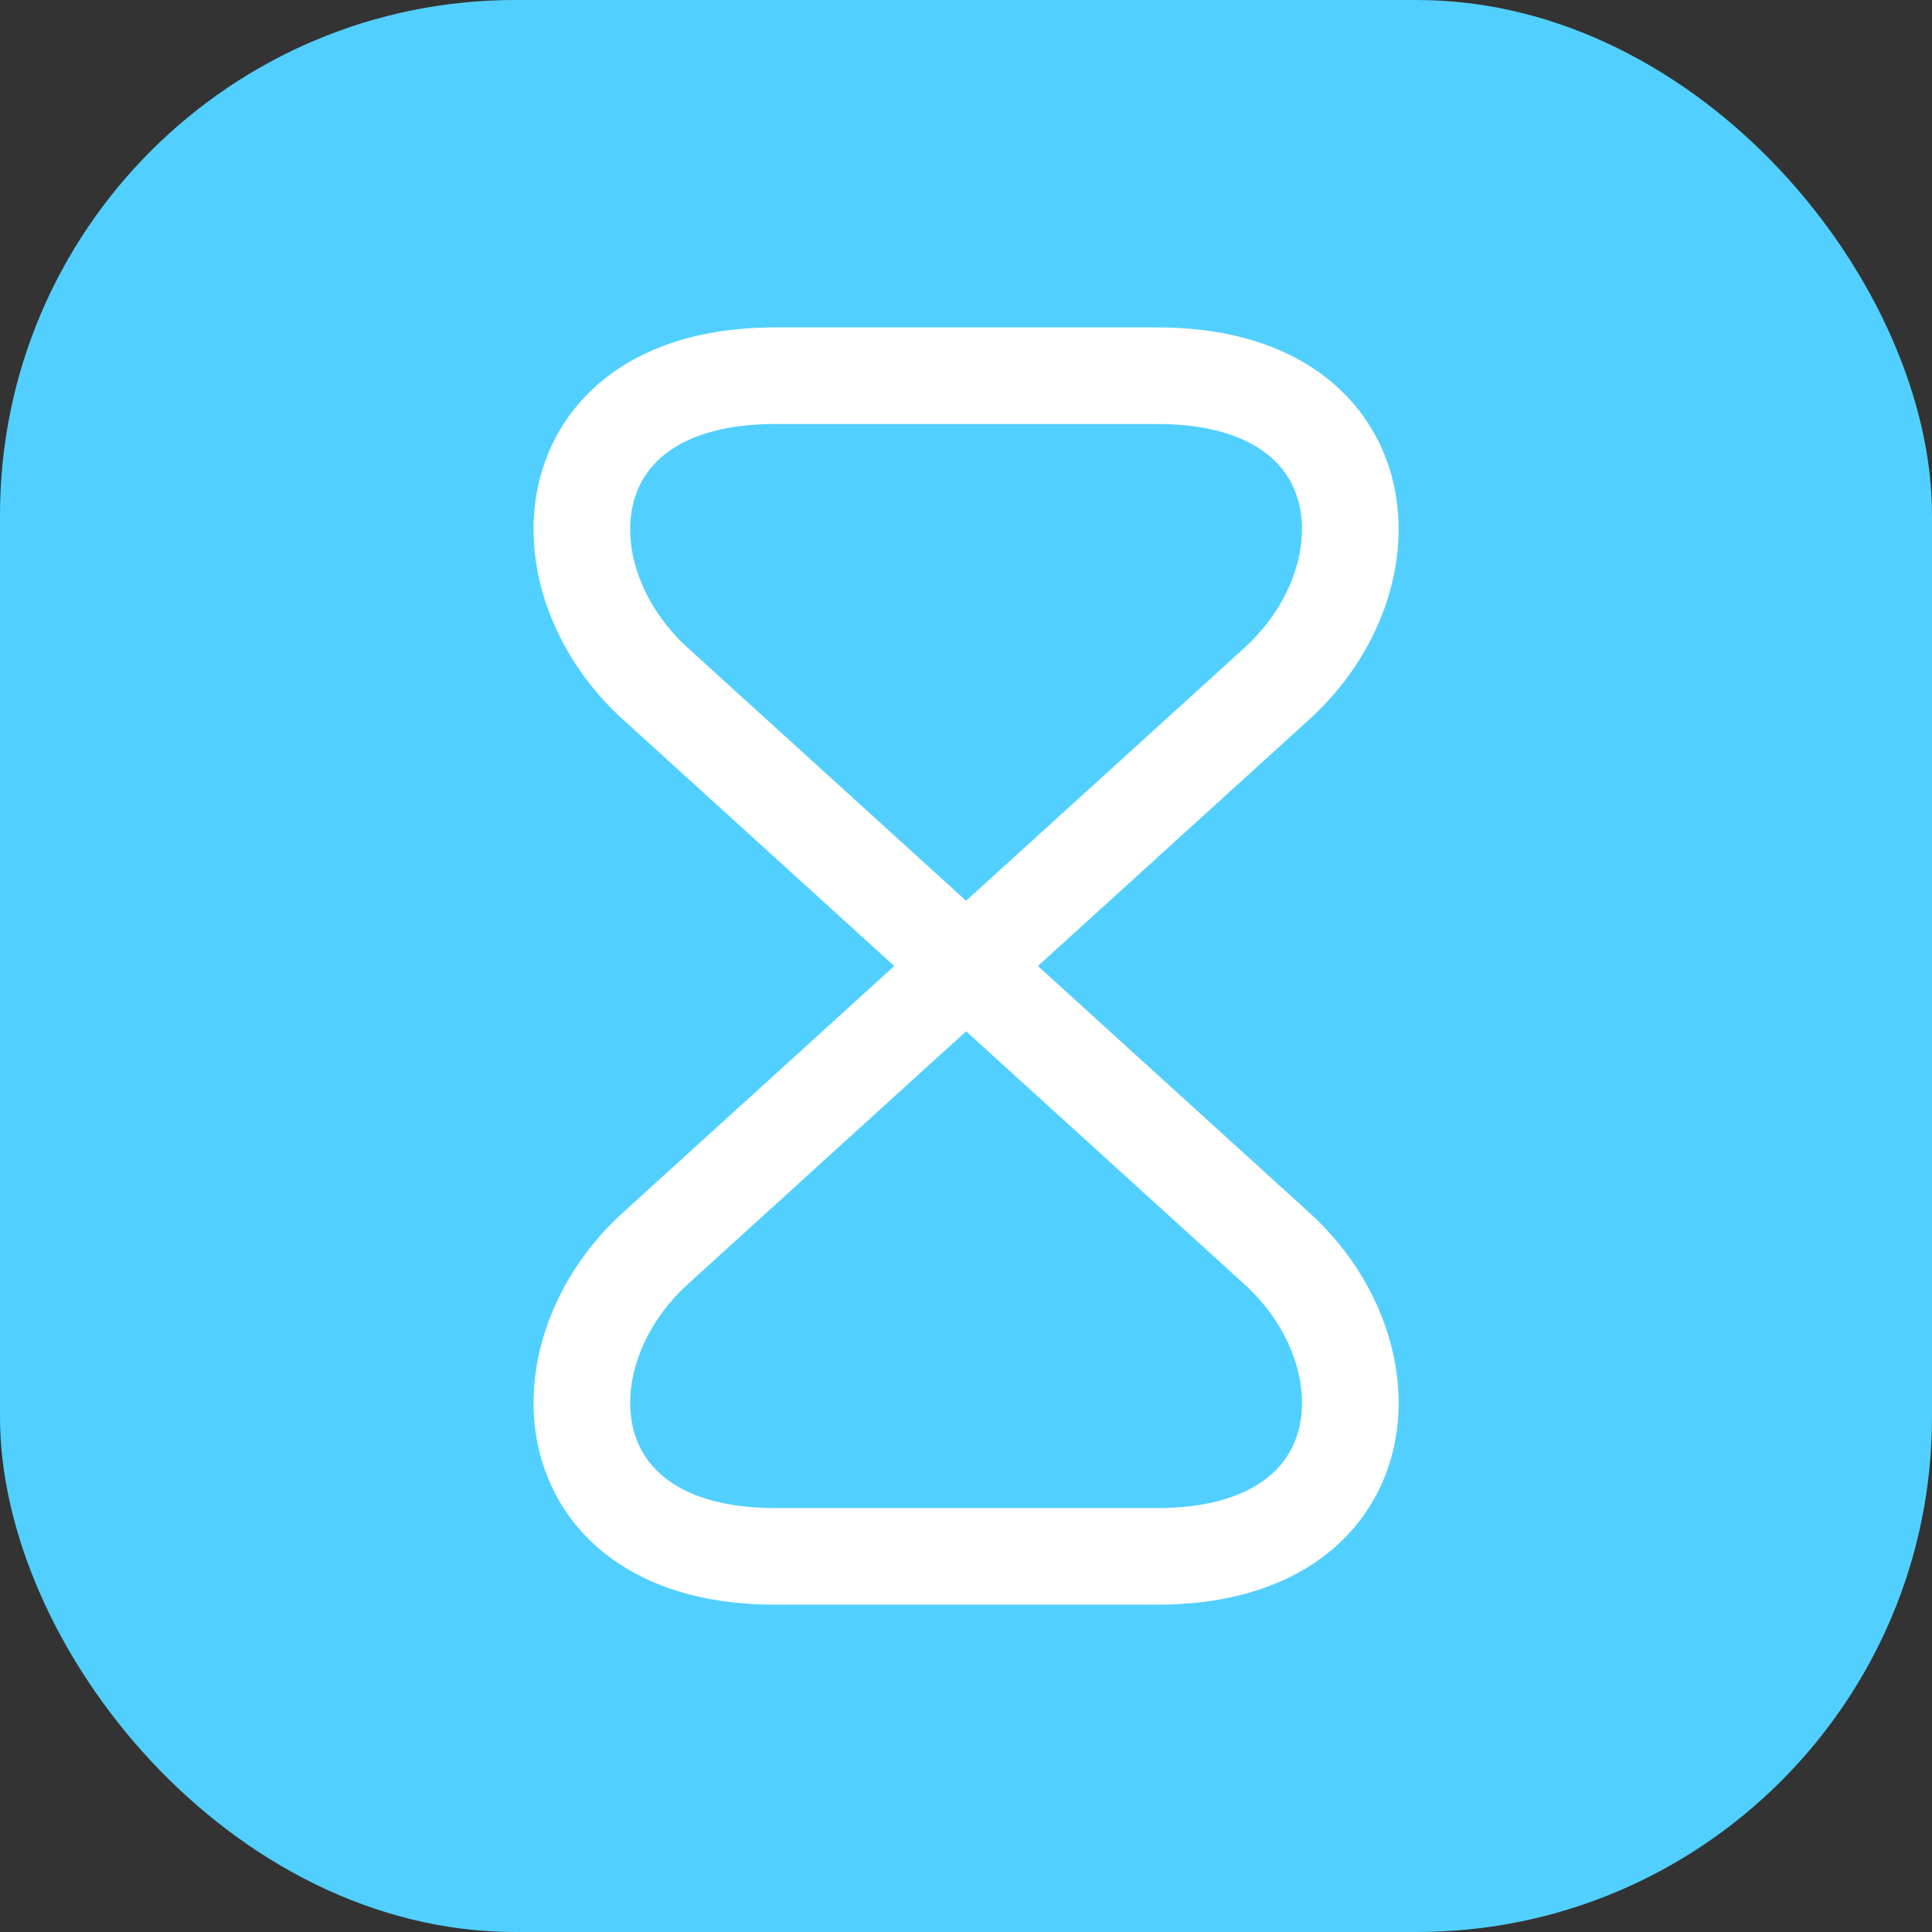 <svg width="30" height="30" viewBox="0 0 30 30" fill="none" xmlns="http://www.w3.org/2000/svg">
<rect x="0" y="0" width="30" height="30" fill="#333333" stroke="none"/>
<rect width="30" height="30" rx="8" fill="#51D0FF"/>
<path d="M17.972 5.834H12.032C8.585 5.834 8.319 8.932 10.18 10.619L19.823 19.382C21.684 21.069 21.418 24.167 17.972 24.167H12.032C8.585 24.167 8.319 21.069 10.18 19.382L19.823 10.619C21.684 8.932 21.418 5.834 17.972 5.834Z" stroke="white" stroke-width="1.5" stroke-linecap="round" stroke-linejoin="round"/>
</svg>
